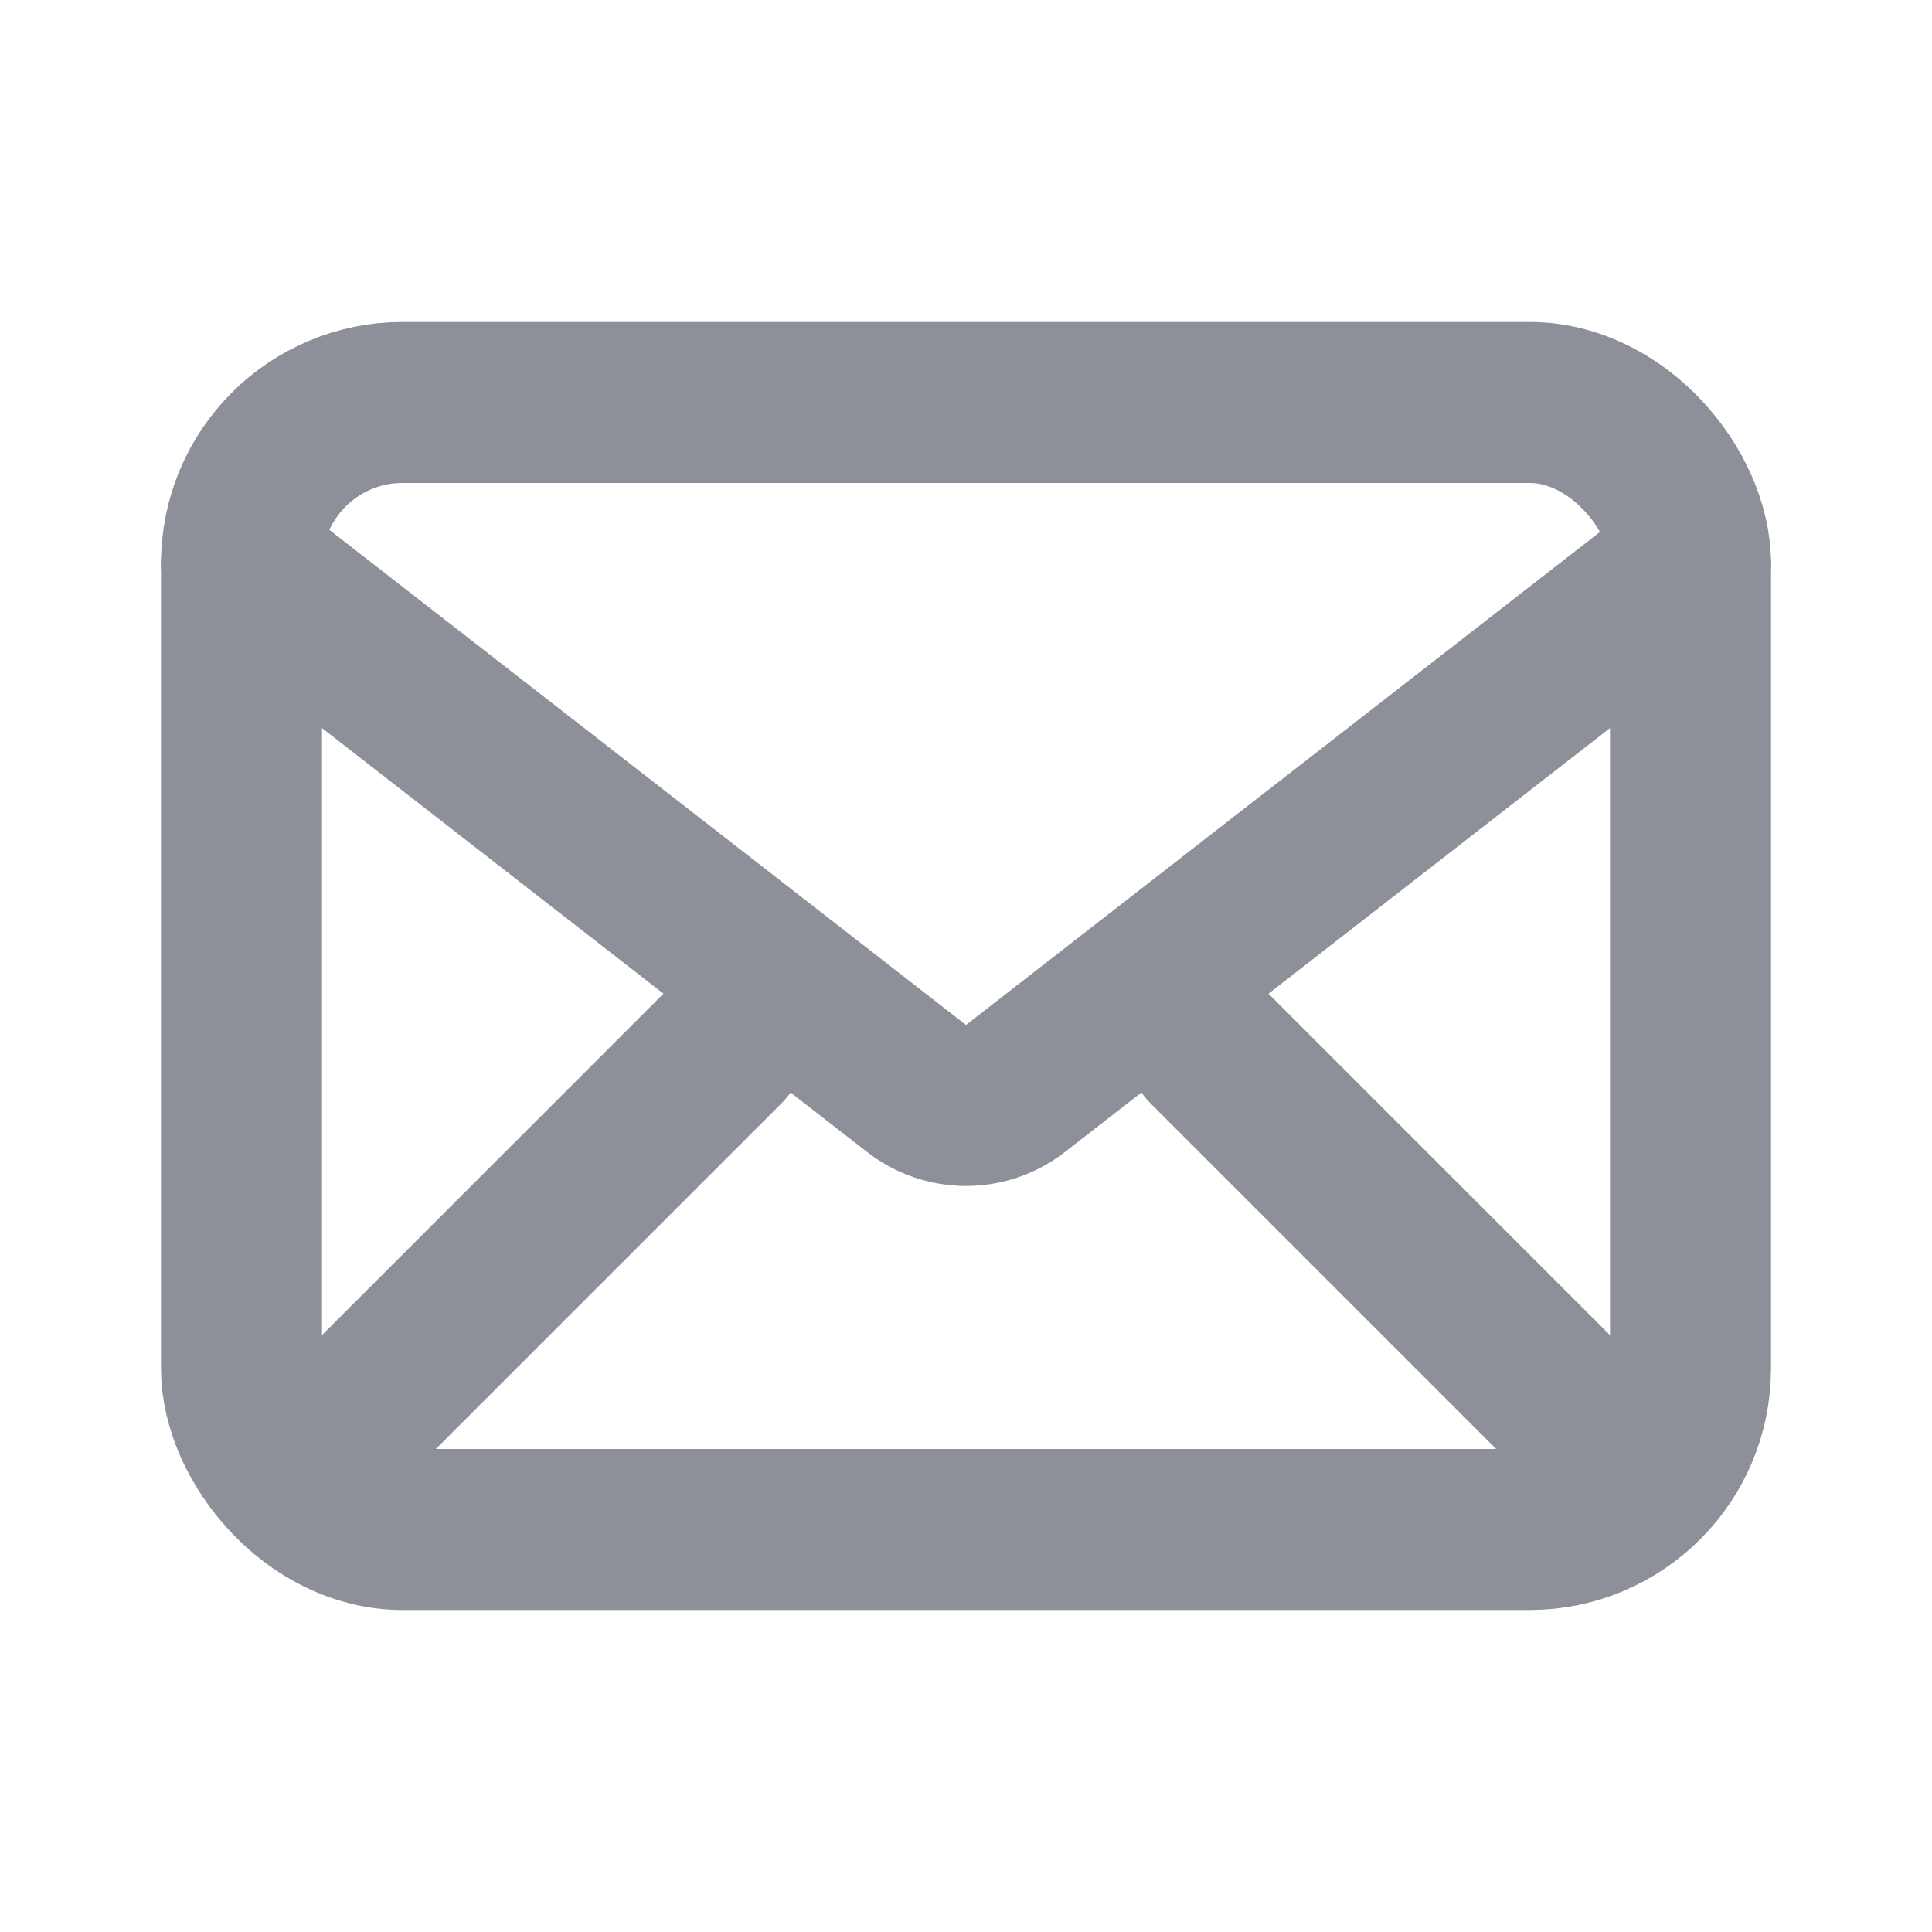 <svg xmlns="http://www.w3.org/2000/svg" width="24" height="24" viewBox="0 0 24 24">
  <g fill="none" fill-rule="evenodd" stroke-linecap="round" stroke-linejoin="round">
    <rect width="18" height="14" x="3" y="5" stroke="#8D9099" stroke-width="2" rx="2"/>
    <path stroke="#8D9099" stroke-width="2" d="M3 7L11.386 13.522C11.747 13.803 12.253 13.803 12.614 13.522L21 7M4 18L9 13M20 18L15 13"/>
  </g>
</svg>
